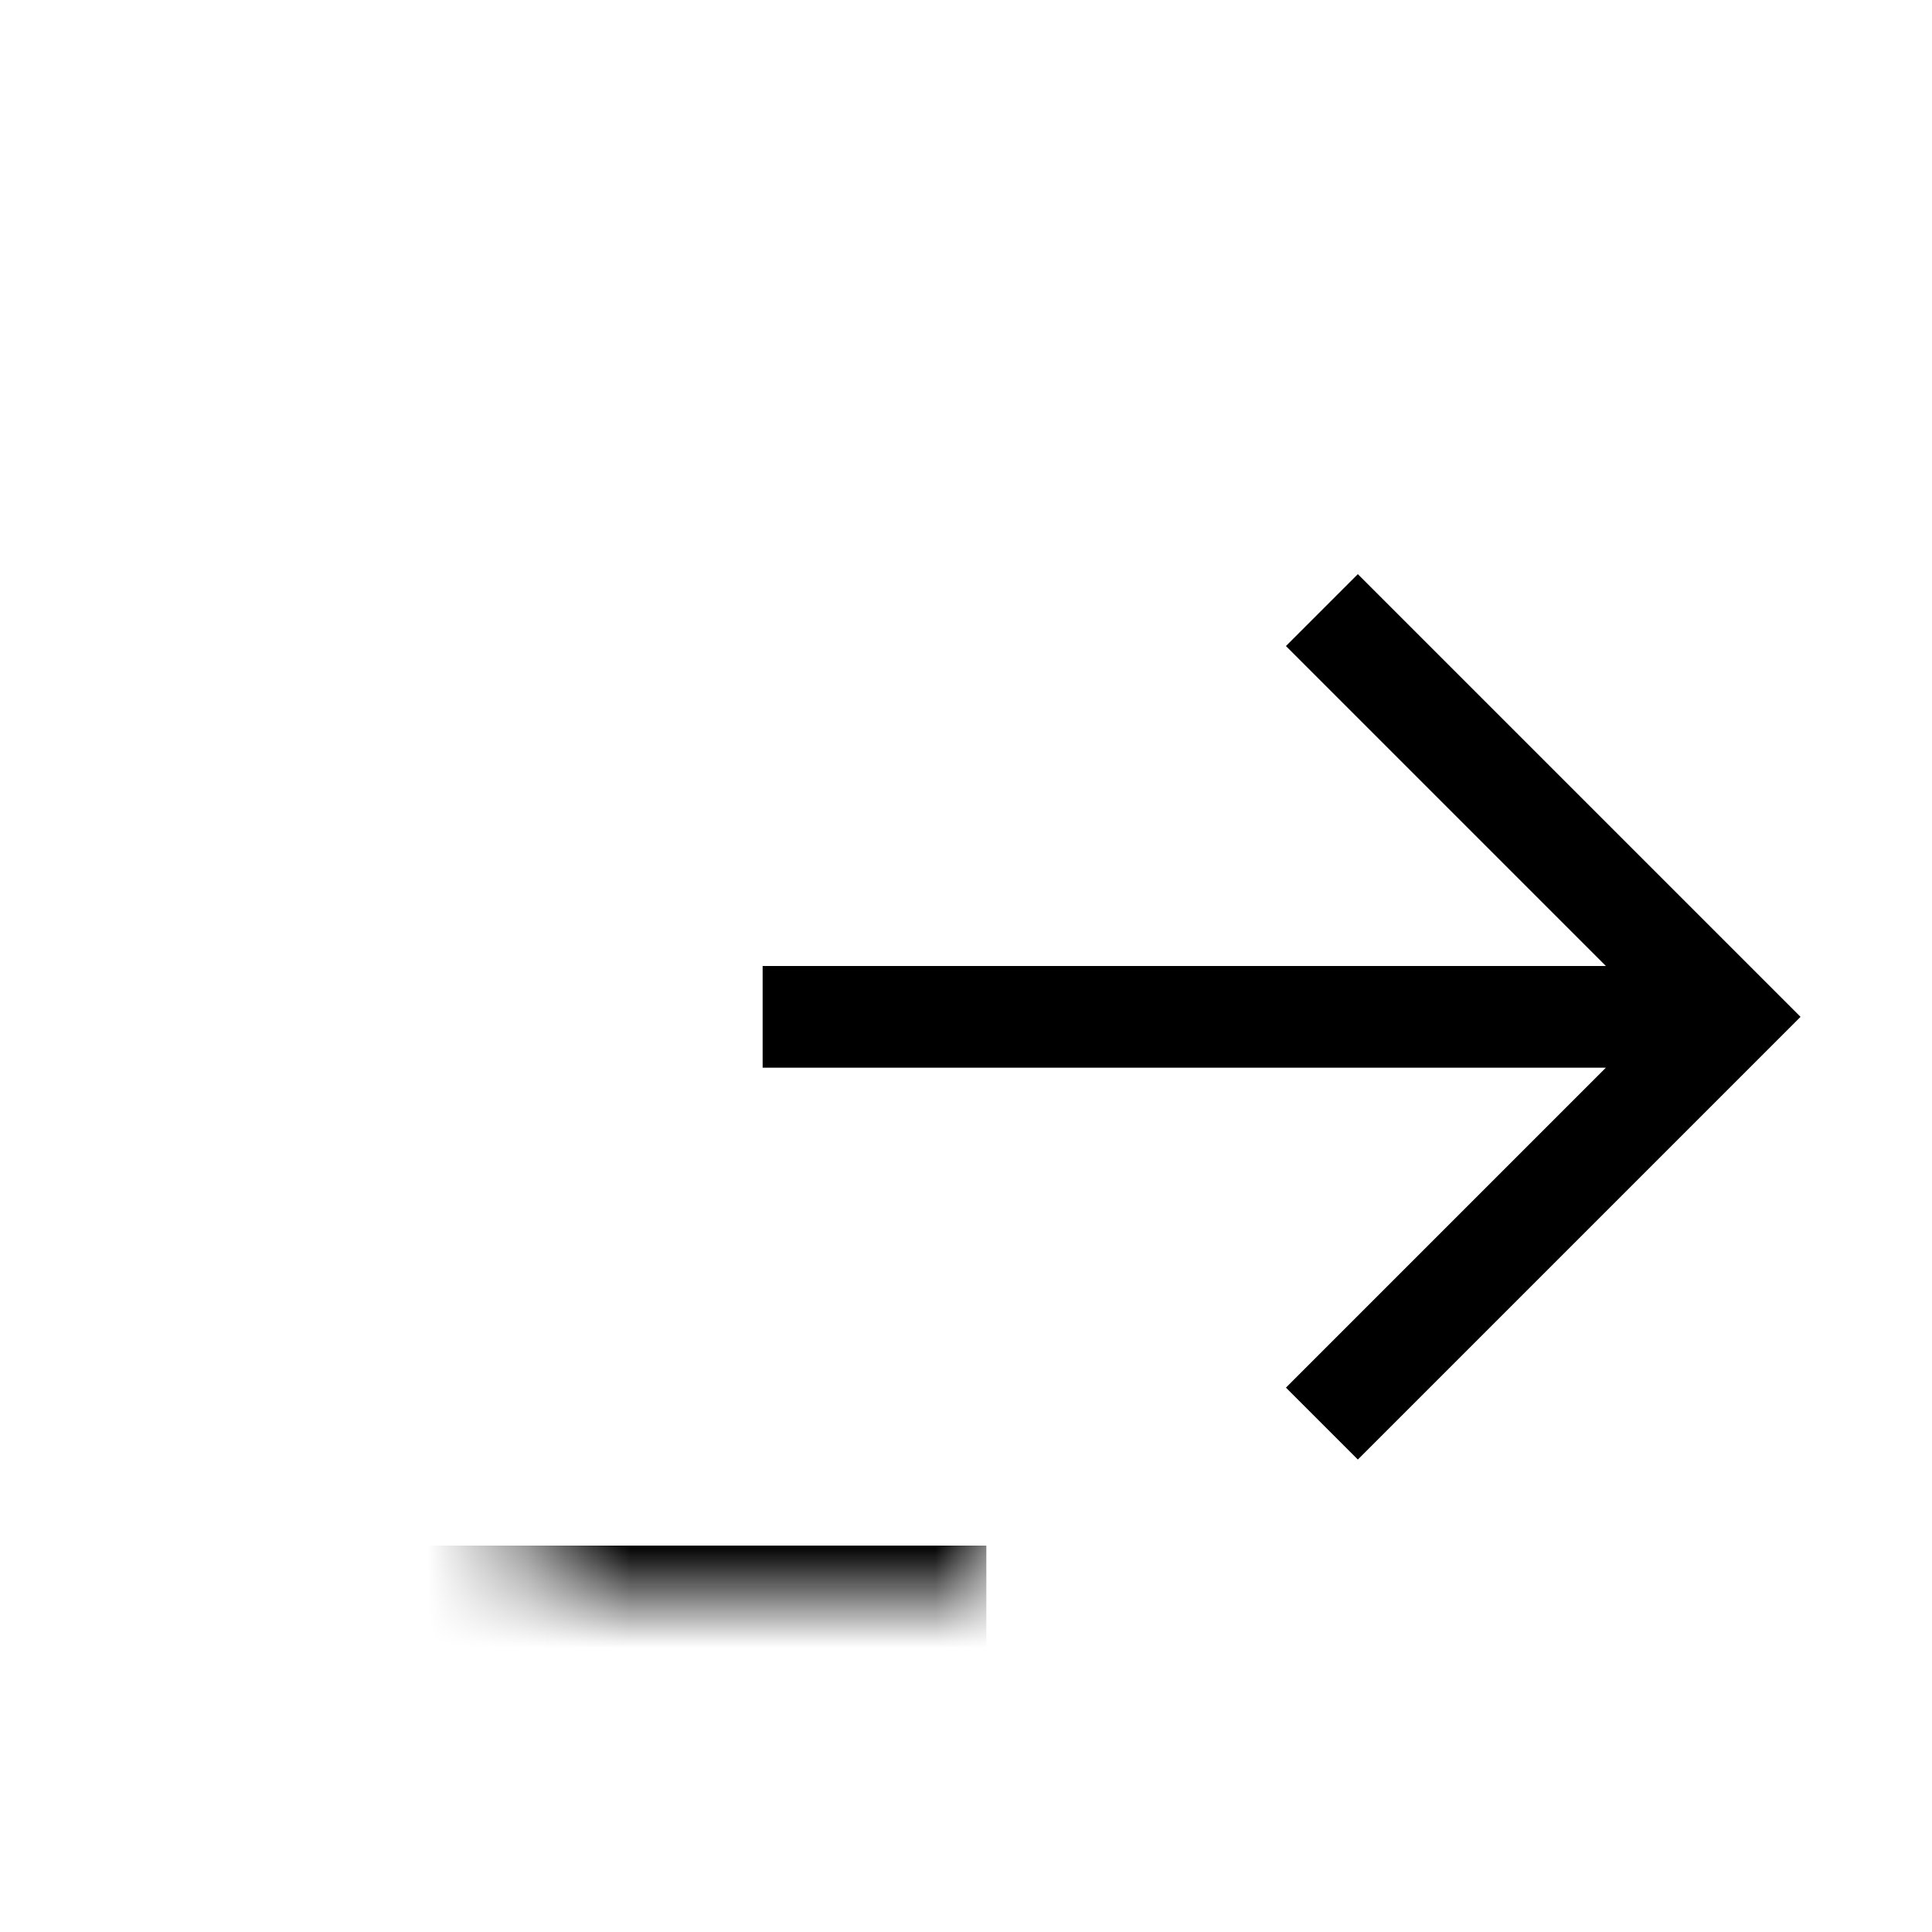 <svg viewBox="0 0 19 19" xmlns="http://www.w3.org/2000/svg"><defs><mask id="action-sign-outa" x="0" y="0" width="12" height="7.4" fill="#fff"><path d="M-2 3v6.2c0 .7.5 1.2 1.2 1.2h9.6c.7 0 1.2-.5 1.2-1.2V3"/></mask></defs><g fill="none" stroke="currentColor"><path mask="url(#action-sign-outa)" transform="rotate(90 3.5 9.2)" d="M-2 3v6.2c0 .7.5 1.2 1.2 1.2h9.6c.7 0 1.2-.5 1.2-1.2V3"/><path d="M13 14l4-4-4-4m-5.5 4h9"/></g></svg>